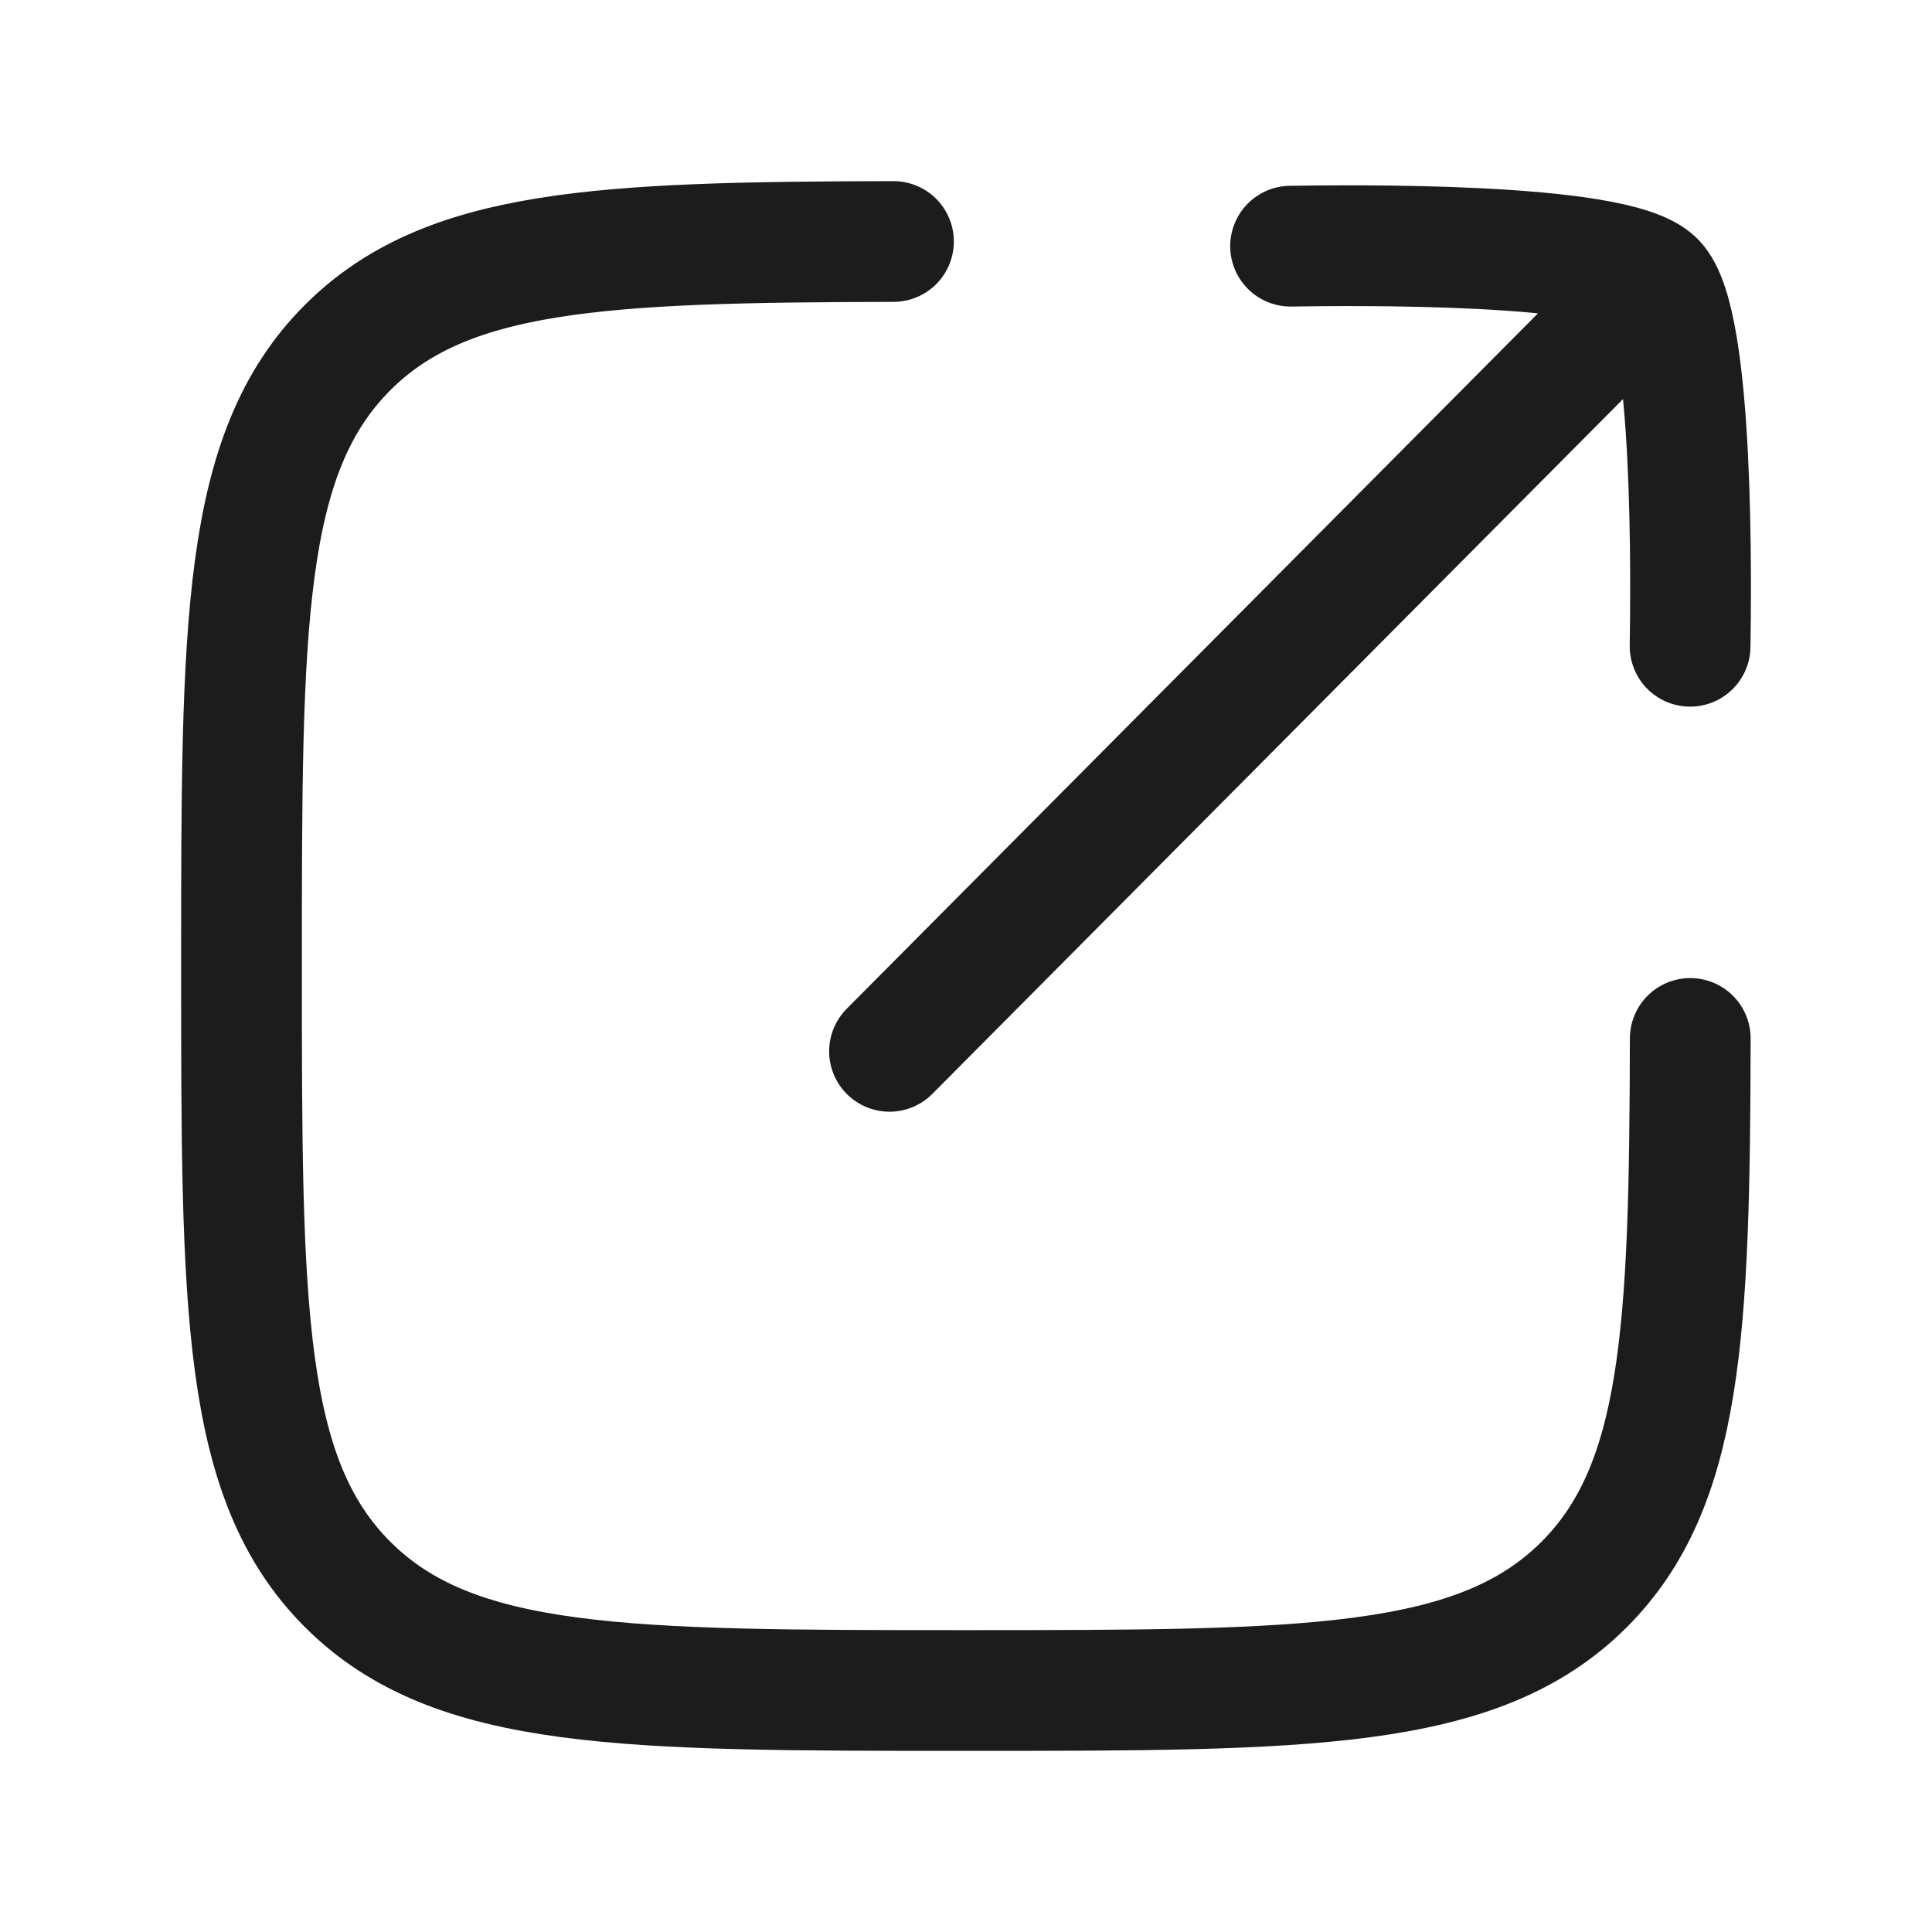 <svg xmlns="http://www.w3.org/2000/svg" width="24" height="24" fill="none" viewBox="0 0 24 24">
  <path stroke="#1B1C1B" stroke-linecap="round" stroke-linejoin="round" stroke-width="1.5" d="M11.099 3c-3.65.007-5.56.096-6.781 1.318C3 5.636 3 7.757 3 12c0 4.242 0 6.364 1.318 7.682C5.636 21 7.757 21 11.998 21c4.243 0 6.364 0 7.682-1.318 1.22-1.222 1.31-3.133 1.317-6.782m-.441-9.403L11.05 13.06m9.507-9.563c-.494-.495-3.822-.449-4.525-.439m4.525.439c.494.495.448 3.827.438 4.531"/>
</svg>
